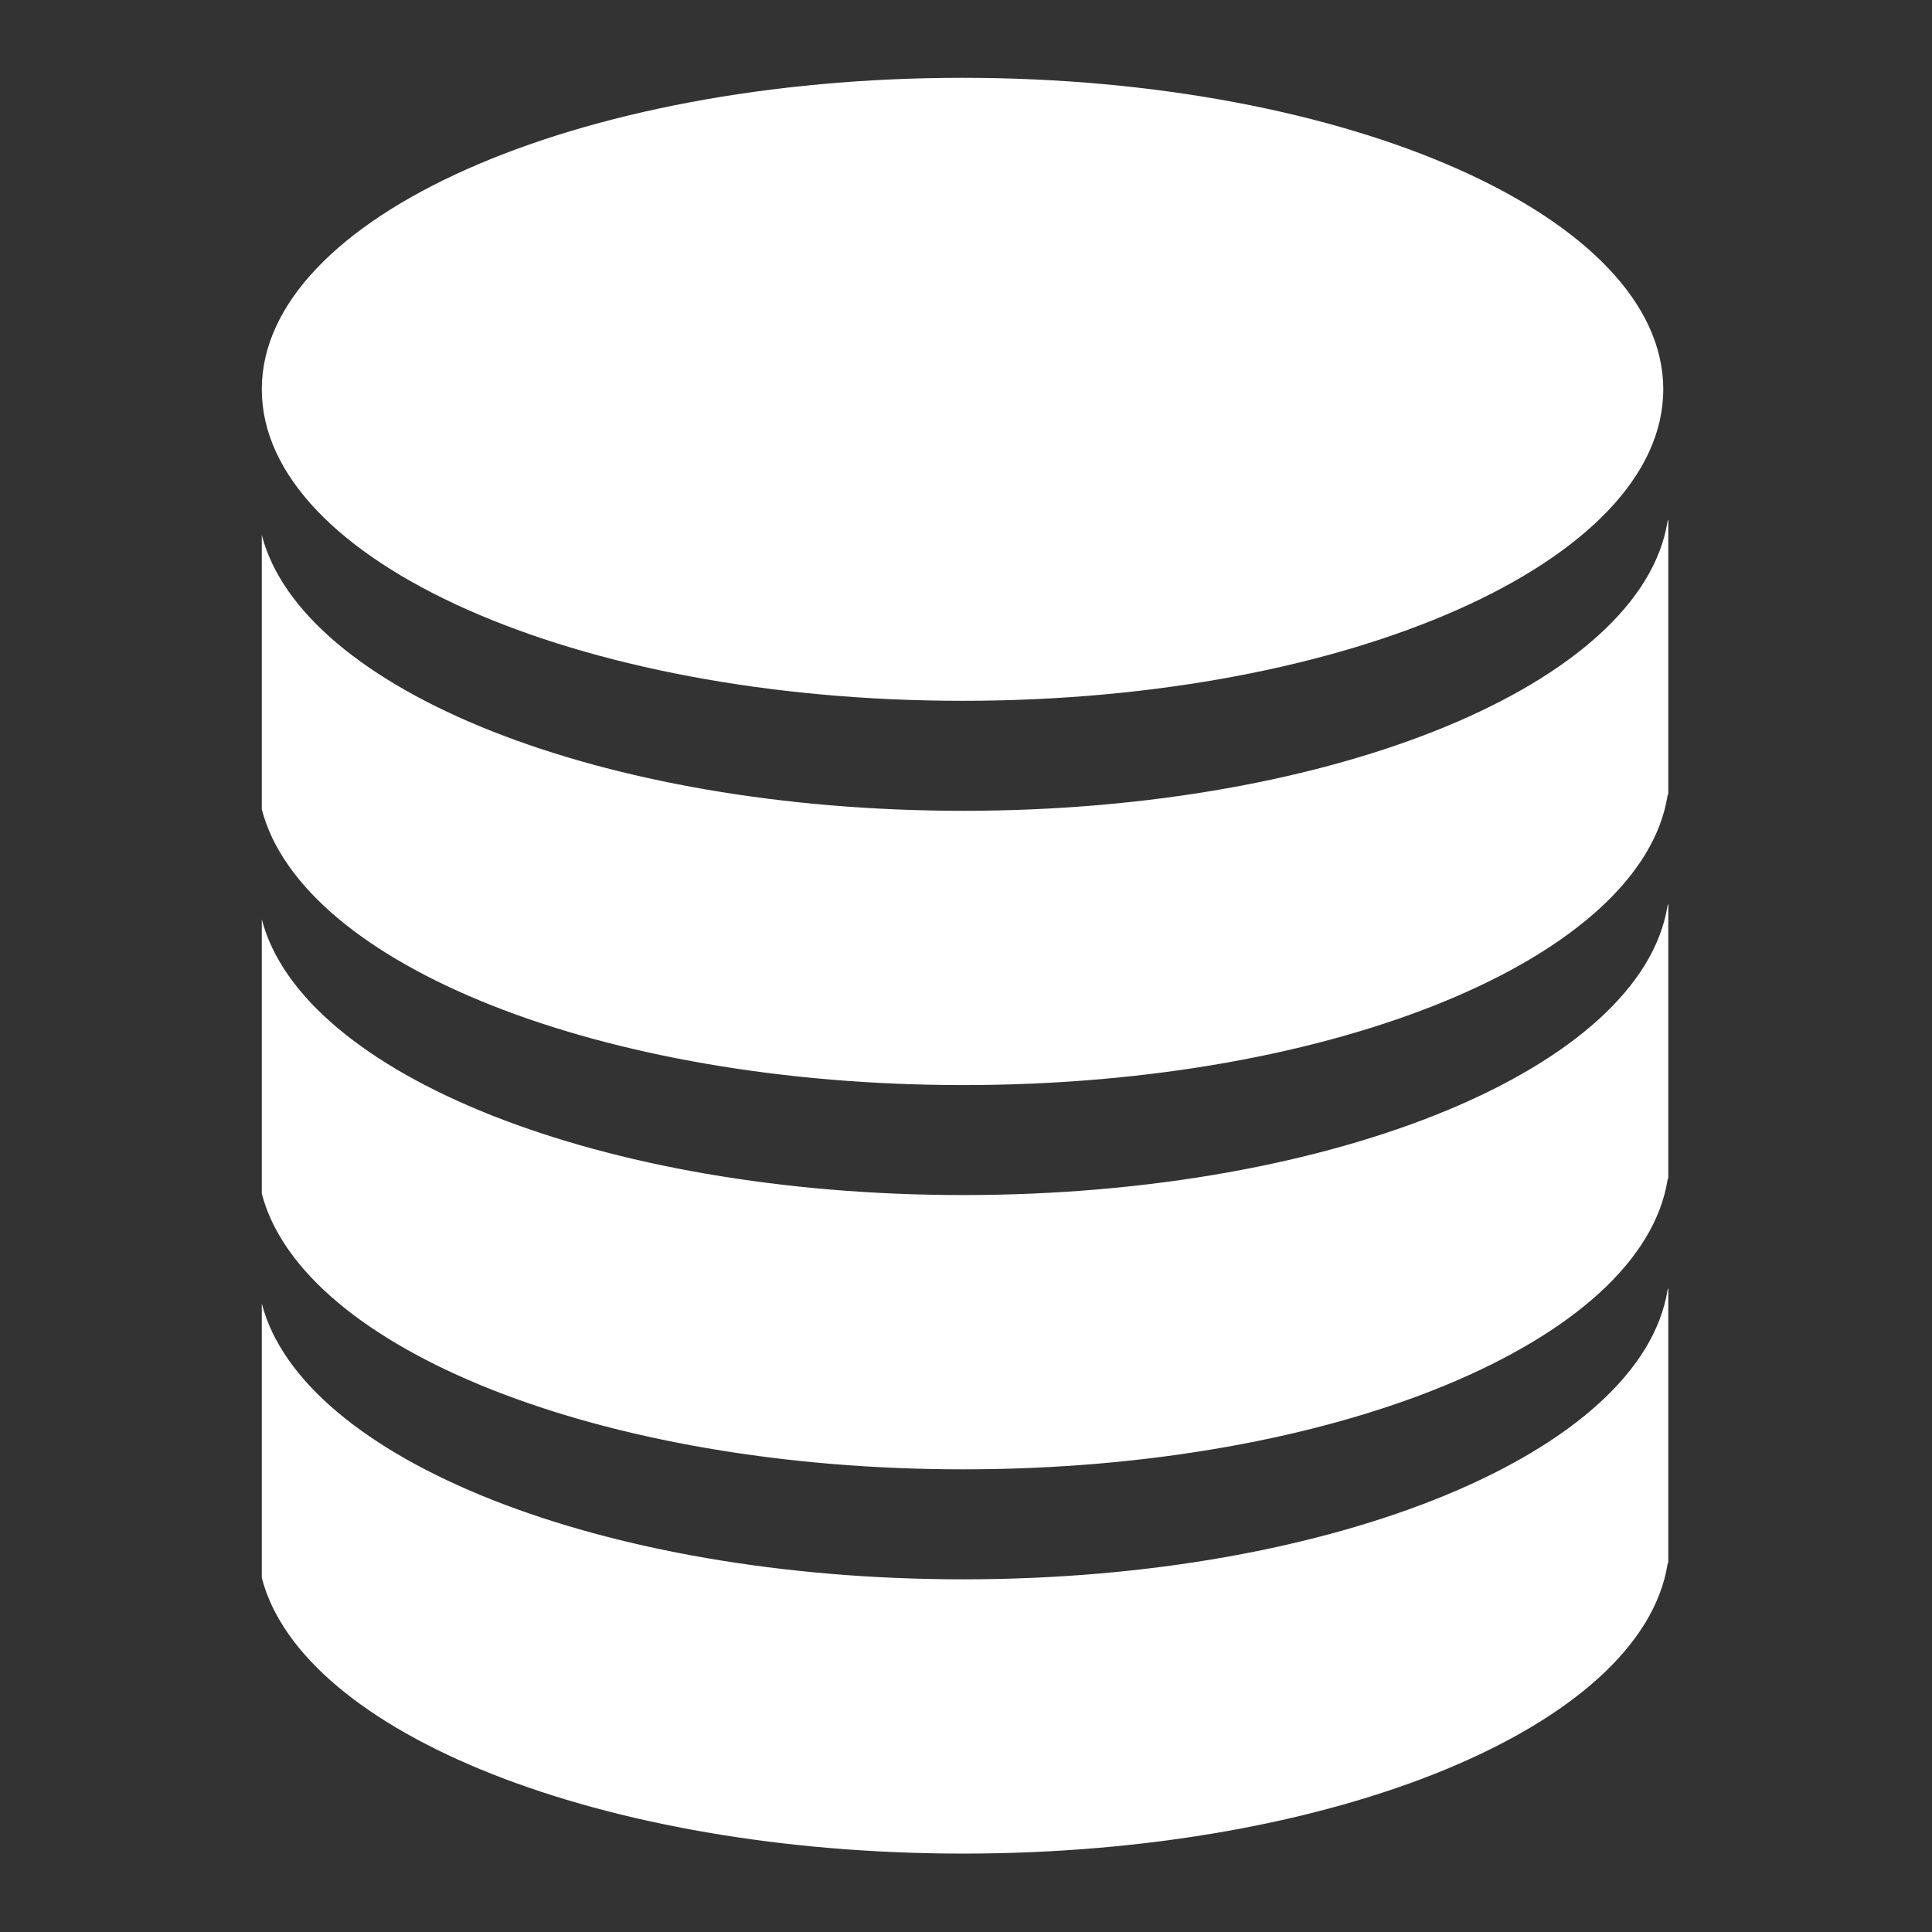 <?xml version="1.0" encoding="UTF-8" standalone="no"?>
<!DOCTYPE svg PUBLIC "-//W3C//DTD SVG 1.1//EN" "http://www.w3.org/Graphics/SVG/1.1/DTD/svg11.dtd">
<svg width="100%" height="100%" viewBox="0 0 512 512" version="1.1" xmlns="http://www.w3.org/2000/svg" xmlns:xlink="http://www.w3.org/1999/xlink" xml:space="preserve" xmlns:serif="http://www.serif.com/" style="fill-rule:evenodd;clip-rule:evenodd;stroke-linejoin:round;stroke-miterlimit:2;">
    <rect x="0" y="0" width="512" height="512" fill="#333333" stroke="none"/>
    <g id="Coins-x4-Icon" transform="matrix(9.528,0,0,9.415,-19814.7,-1940.08)">
        <path d="M2126.03,242.326L2126.03,250.046C2126.02,250.06 2126.01,250.075 2126.01,250.09C2125.29,254.64 2116.79,258.237 2106.42,258.237C2096.34,258.237 2088.03,254.842 2086.91,250.476L2086.91,242.756C2088.03,247.122 2096.34,250.517 2106.42,250.517C2116.79,250.517 2125.29,246.92 2126.01,242.37C2126.01,242.355 2126.02,242.34 2126.03,242.326ZM2126.03,231.51L2126.03,239.23C2126.02,239.244 2126.01,239.259 2126.01,239.274C2125.29,243.824 2116.79,247.421 2106.42,247.421C2096.34,247.421 2088.03,244.026 2086.91,239.66L2086.91,231.94C2088.03,236.306 2096.34,239.701 2106.42,239.701C2116.79,239.701 2125.29,236.104 2126.01,231.554C2126.01,231.539 2126.02,231.524 2126.03,231.51ZM2126.03,220.694L2126.03,228.414C2126.02,228.428 2126.01,228.443 2126.01,228.458C2125.29,233.008 2116.79,236.605 2106.42,236.605C2096.34,236.605 2088.03,233.21 2086.91,228.844L2086.91,221.124C2088.03,225.49 2096.34,228.885 2106.42,228.885C2116.79,228.885 2125.29,225.288 2126.01,220.738C2126.01,220.723 2126.02,220.708 2126.03,220.694ZM2106.4,208.253C2117.16,208.253 2125.89,212.182 2125.89,217.021C2125.89,221.86 2117.16,225.789 2106.4,225.789C2095.64,225.789 2086.91,221.86 2086.91,217.021C2086.91,212.182 2095.64,208.253 2106.4,208.253Z" style="fill:white;"/>
    </g>
</svg>
